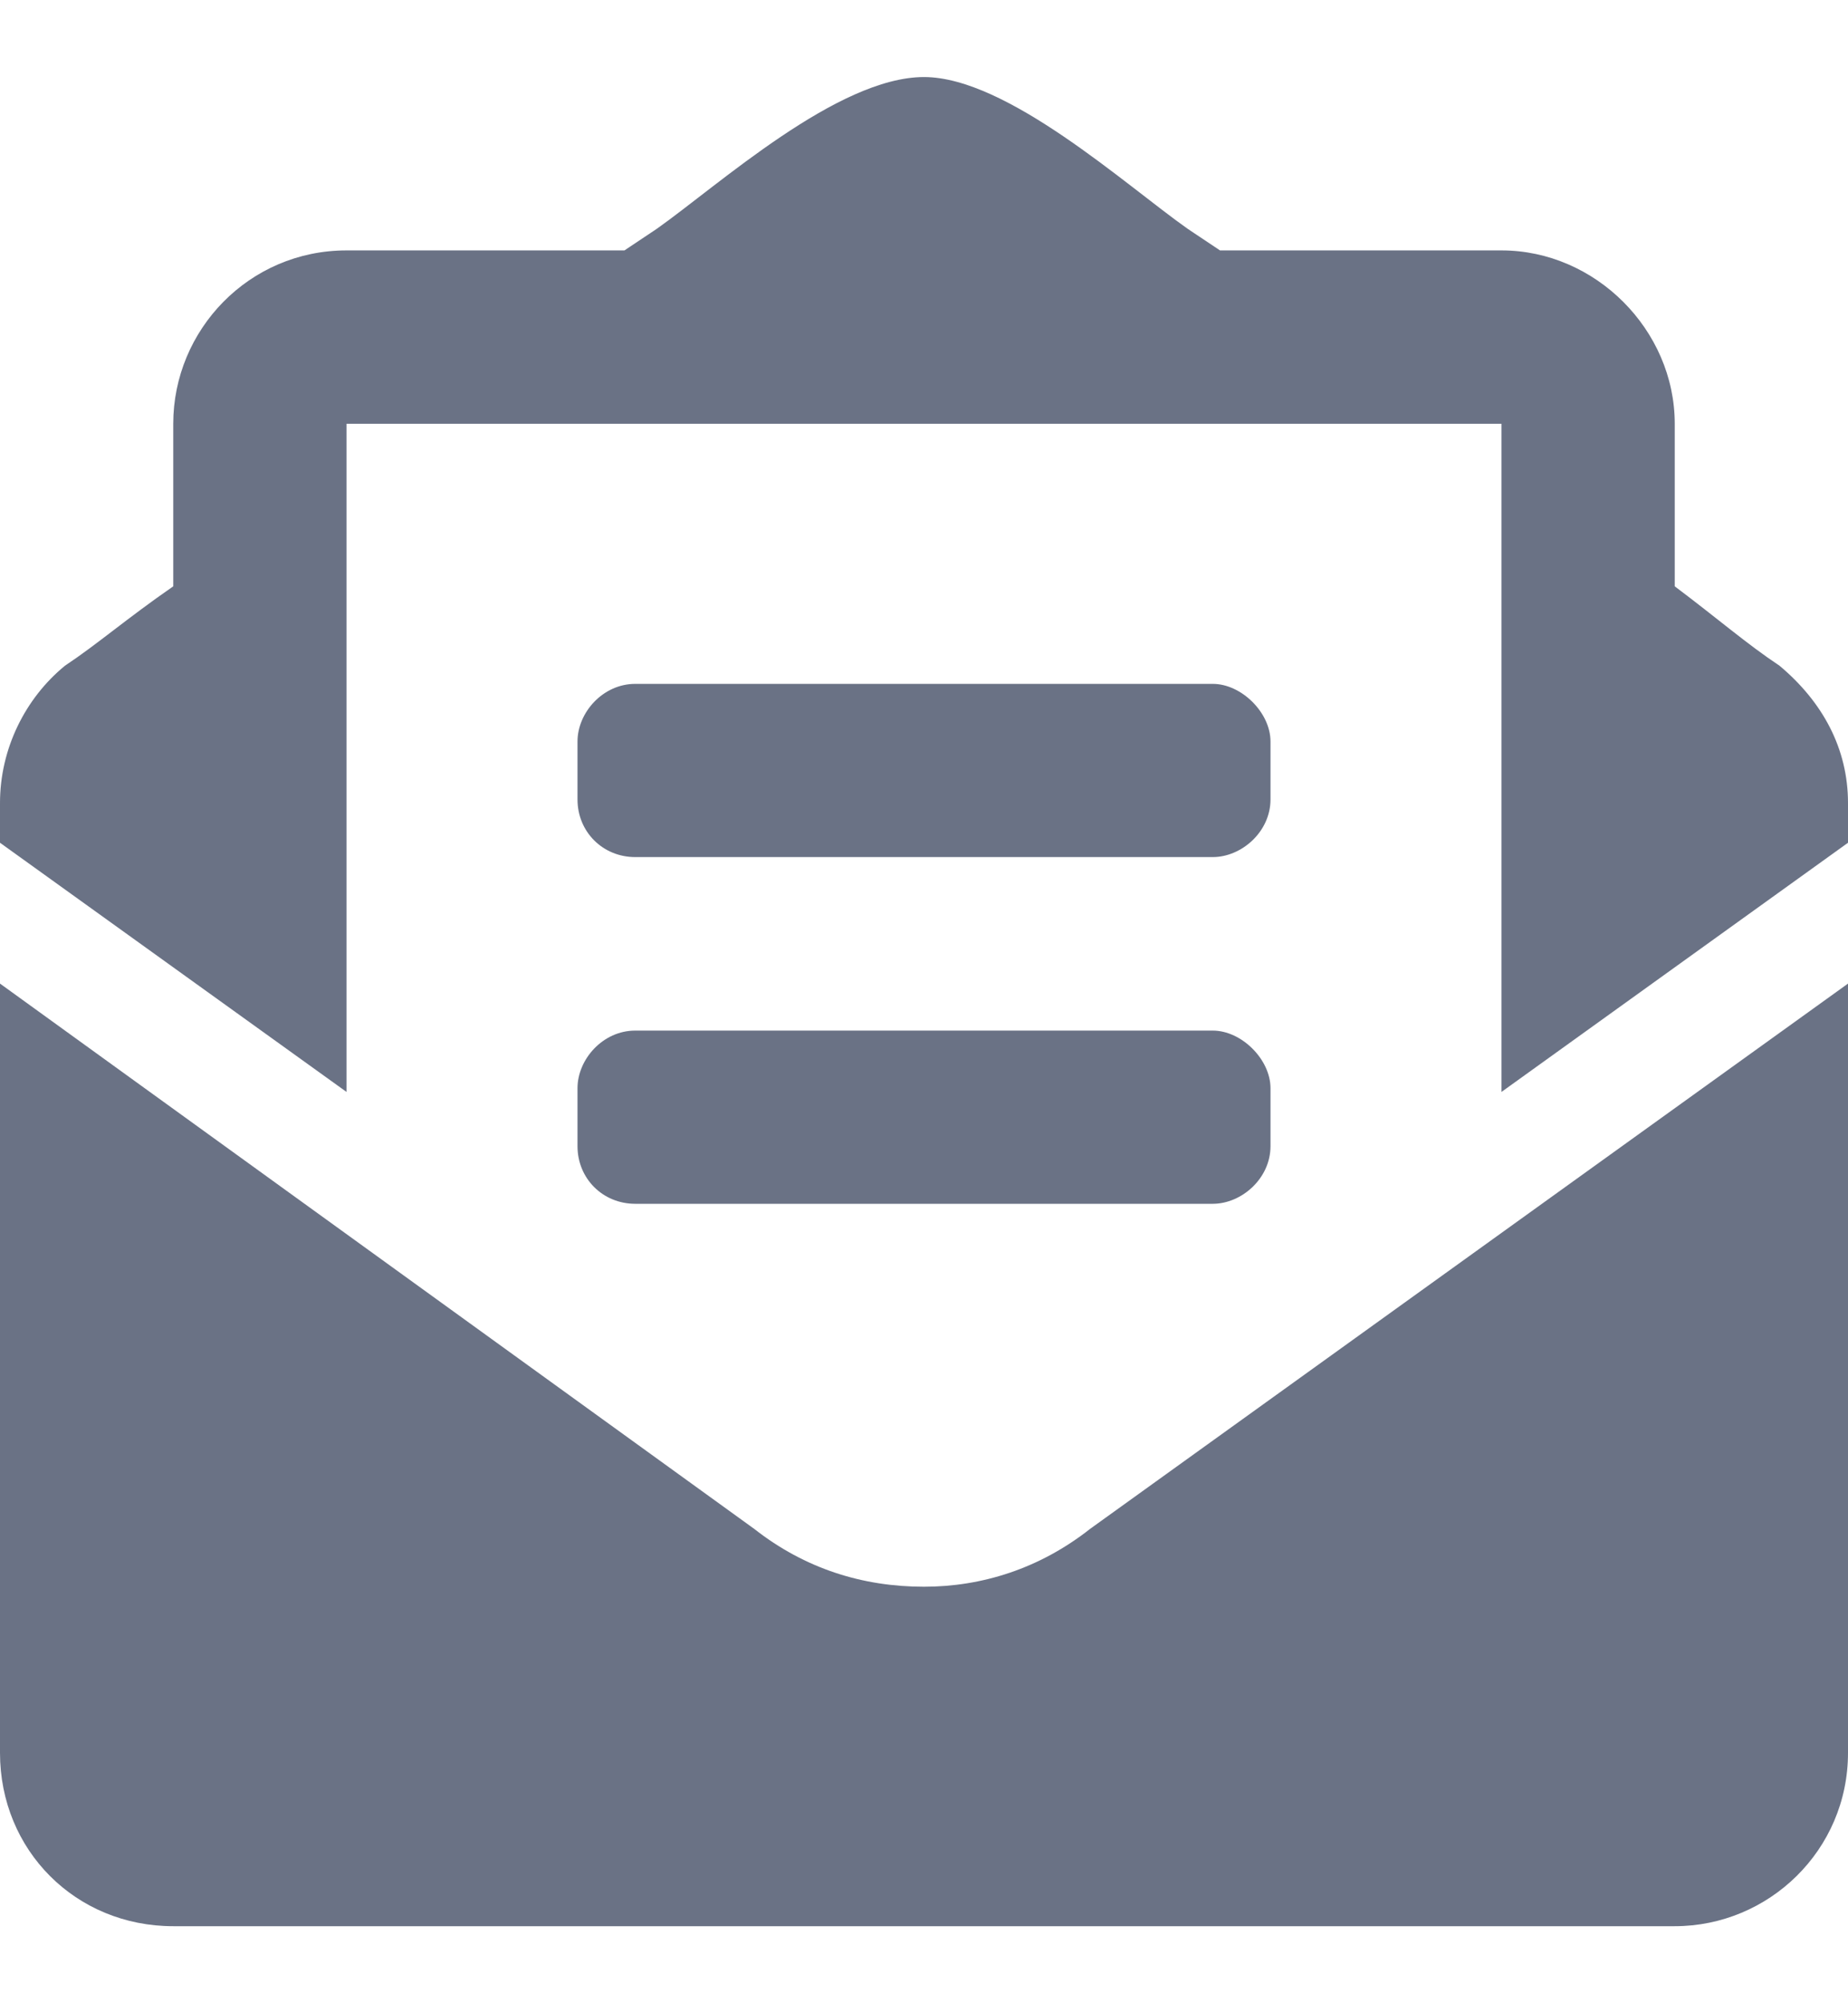 <svg width="12" height="13" viewBox="0 0 12 13" fill="none" xmlns="http://www.w3.org/2000/svg">
<path d="M4.125 5.562H7.875C8.062 5.562 8.25 5.398 8.25 5.188V4.812C8.25 4.625 8.062 4.438 7.875 4.438H4.125C3.914 4.438 3.75 4.625 3.75 4.812V5.188C3.75 5.398 3.914 5.562 4.125 5.562ZM3.75 7.438C3.75 7.648 3.914 7.812 4.125 7.812H7.875C8.062 7.812 8.25 7.648 8.25 7.438V7.062C8.25 6.875 8.062 6.688 7.875 6.688H4.125C3.914 6.688 3.75 6.875 3.75 7.062V7.438ZM6 10.297C5.602 10.297 5.227 10.18 4.898 9.922L0 6.383V11.375C0 12.008 0.492 12.5 1.125 12.5H10.875C11.484 12.5 12 12.008 12 11.375V6.383L7.078 9.922C6.75 10.18 6.375 10.297 6 10.297ZM11.555 4.32C11.344 4.18 11.156 4.016 10.875 3.805V2.75C10.875 2.141 10.359 1.625 9.75 1.625H7.922C7.852 1.578 7.781 1.531 7.711 1.484C7.312 1.203 6.539 0.5 6 0.5C5.438 0.5 4.664 1.203 4.266 1.484C4.195 1.531 4.125 1.578 4.055 1.625H2.25C1.617 1.625 1.125 2.141 1.125 2.75V3.805C0.82 4.016 0.633 4.18 0.422 4.32C0.164 4.531 0 4.859 0 5.211V5.469L2.25 7.086V2.75H9.75V7.086L12 5.469V5.211C12 4.859 11.836 4.555 11.555 4.32Z" fill="#6A7285"/>
</svg>

